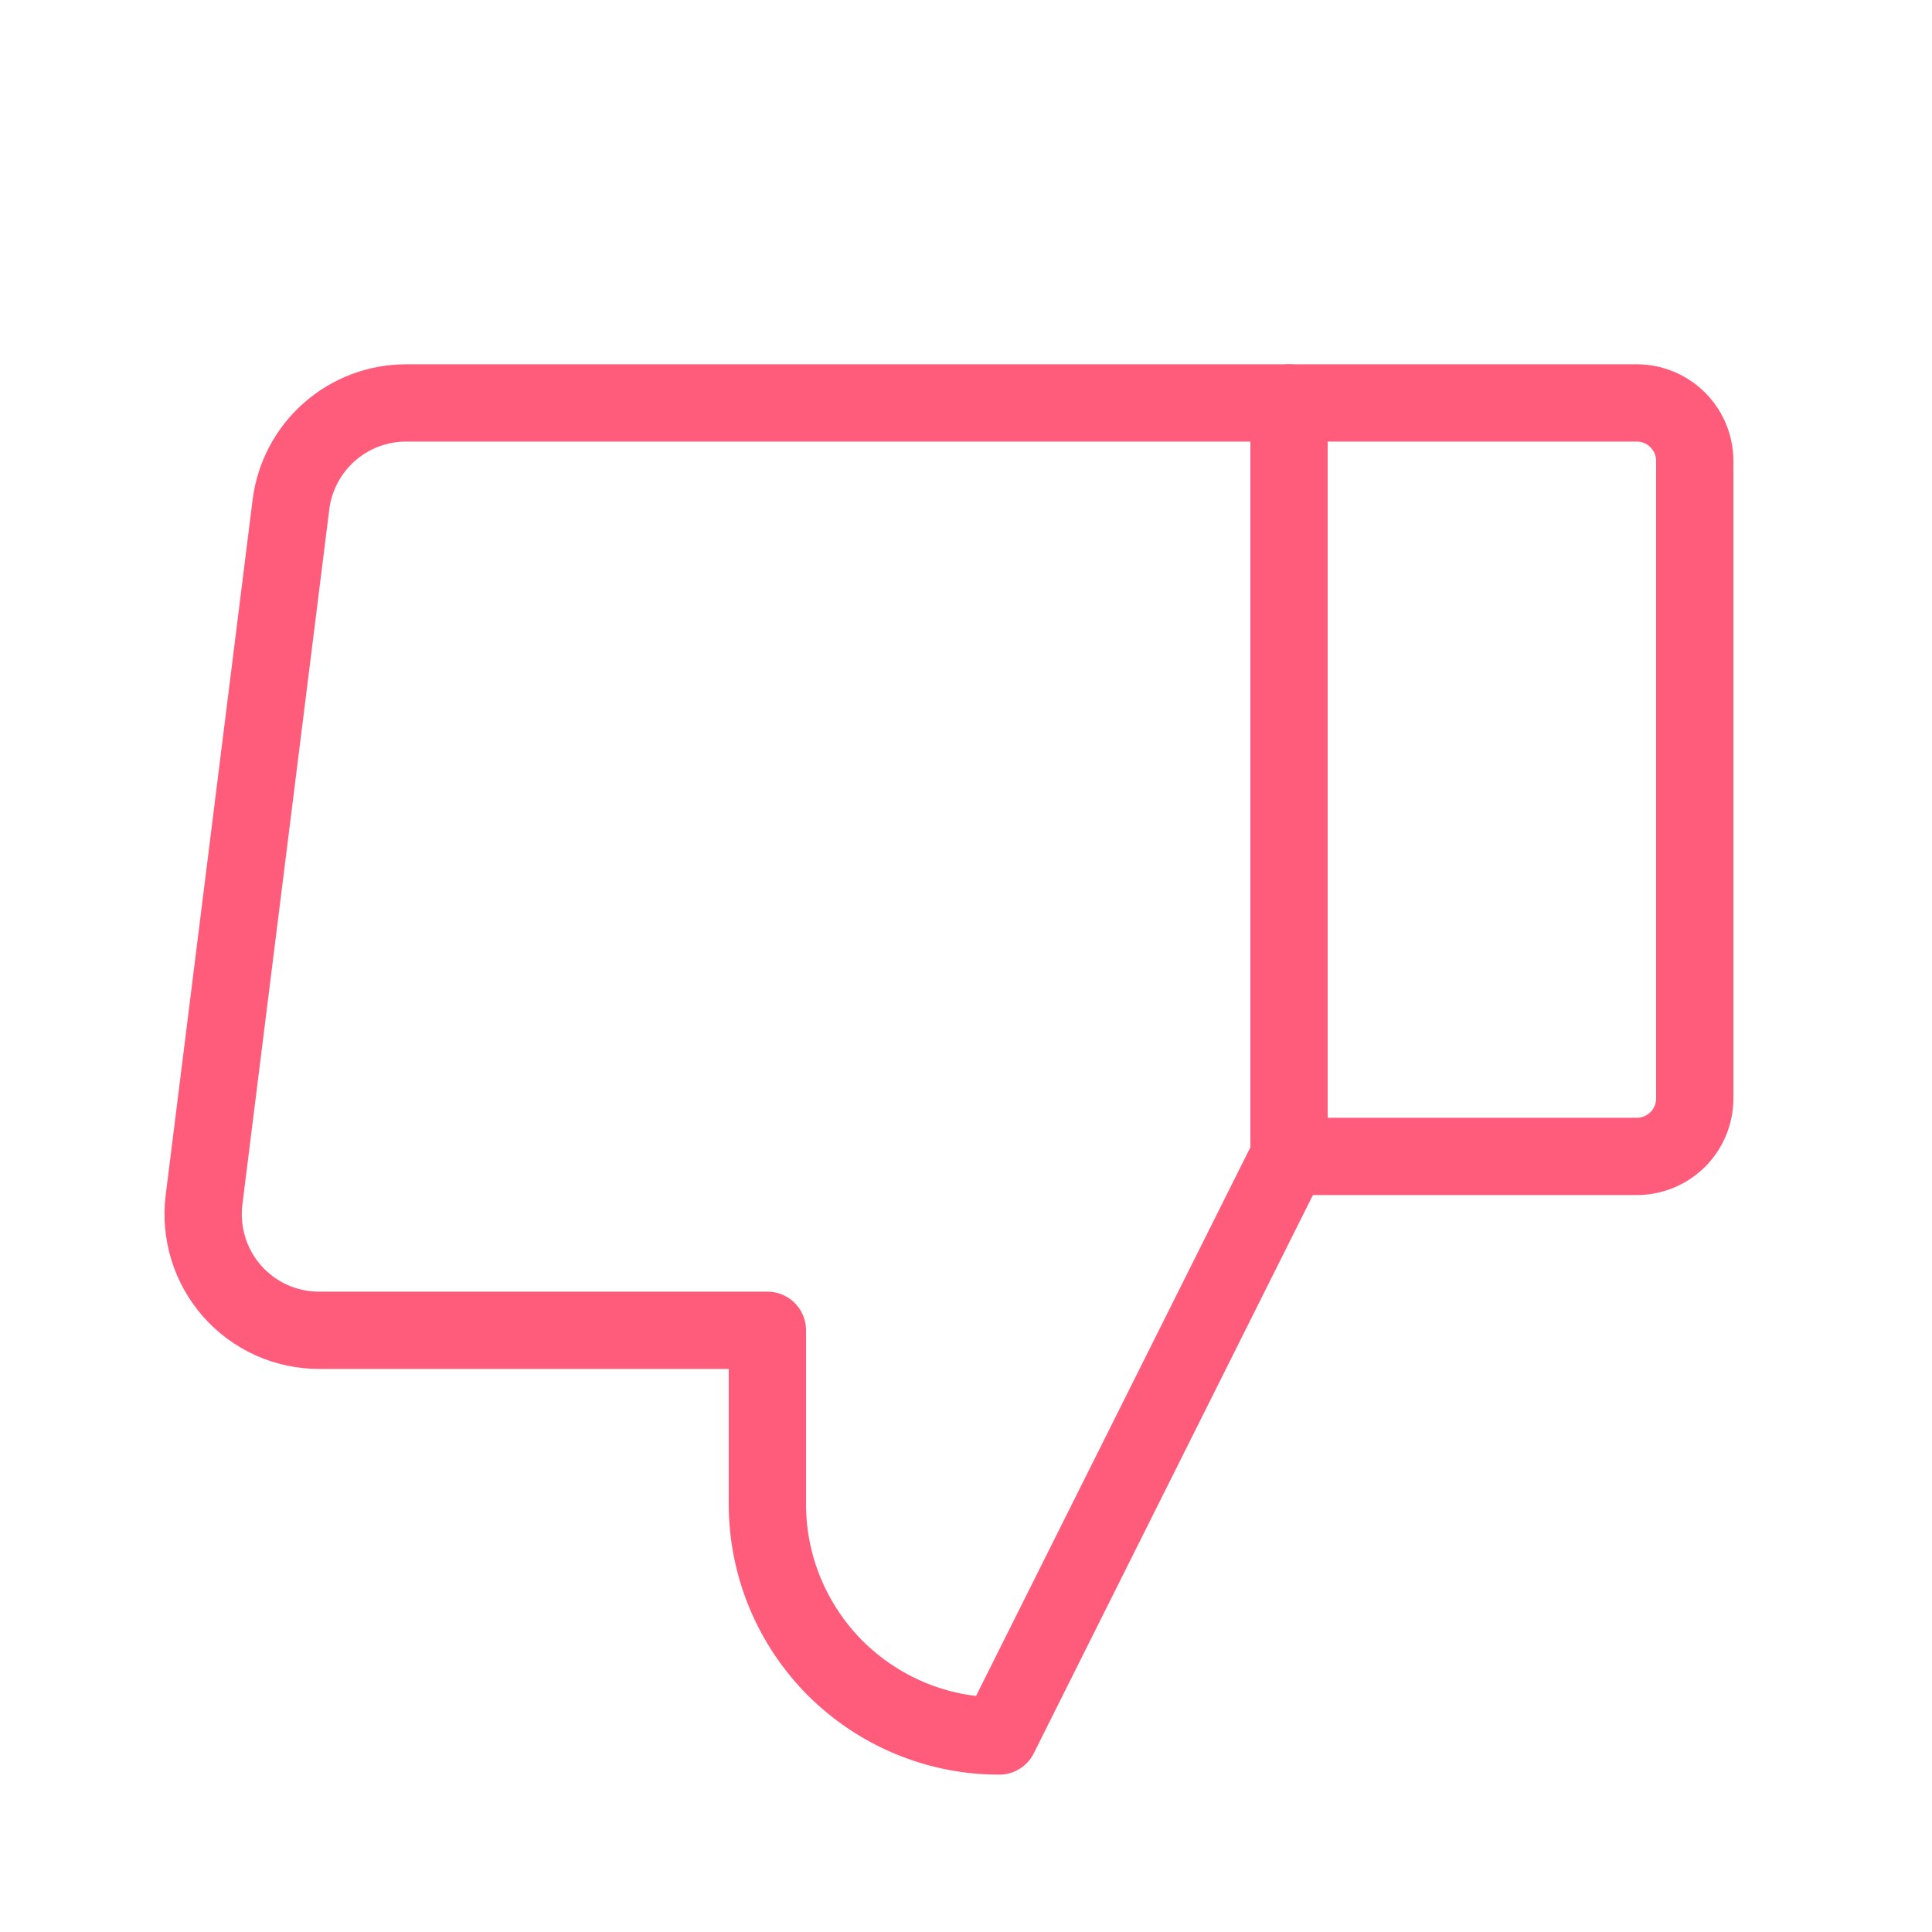 <svg width="25" height="25" viewBox="0 0 25 25" fill="none" xmlns="http://www.w3.org/2000/svg">
<path d="M21.18 14.964L16.68 14.964L16.68 5.214L21.18 5.214C21.379 5.214 21.569 5.293 21.71 5.434C21.851 5.575 21.93 5.765 21.93 5.964L21.93 14.214C21.93 14.413 21.851 14.604 21.71 14.745C21.569 14.885 21.379 14.964 21.18 14.964V14.964Z" stroke="#FF5C7C" stroke-linecap="round" stroke-linejoin="round"/>
<path d="M16.68 14.964L12.93 22.464C12.536 22.464 12.146 22.387 11.782 22.236C11.418 22.085 11.087 21.864 10.808 21.586C10.53 21.307 10.309 20.976 10.158 20.612C10.007 20.248 9.93 19.858 9.93 19.464L9.93 17.214L4.129 17.214C3.916 17.214 3.706 17.169 3.512 17.082C3.318 16.994 3.145 16.866 3.004 16.707C2.864 16.547 2.758 16.36 2.696 16.157C2.633 15.954 2.614 15.739 2.64 15.528L3.765 6.528C3.811 6.165 3.987 5.832 4.261 5.59C4.535 5.348 4.888 5.214 5.254 5.214L16.68 5.214" stroke="#FF5C7C" stroke-linecap="round" stroke-linejoin="round"/>
</svg>

